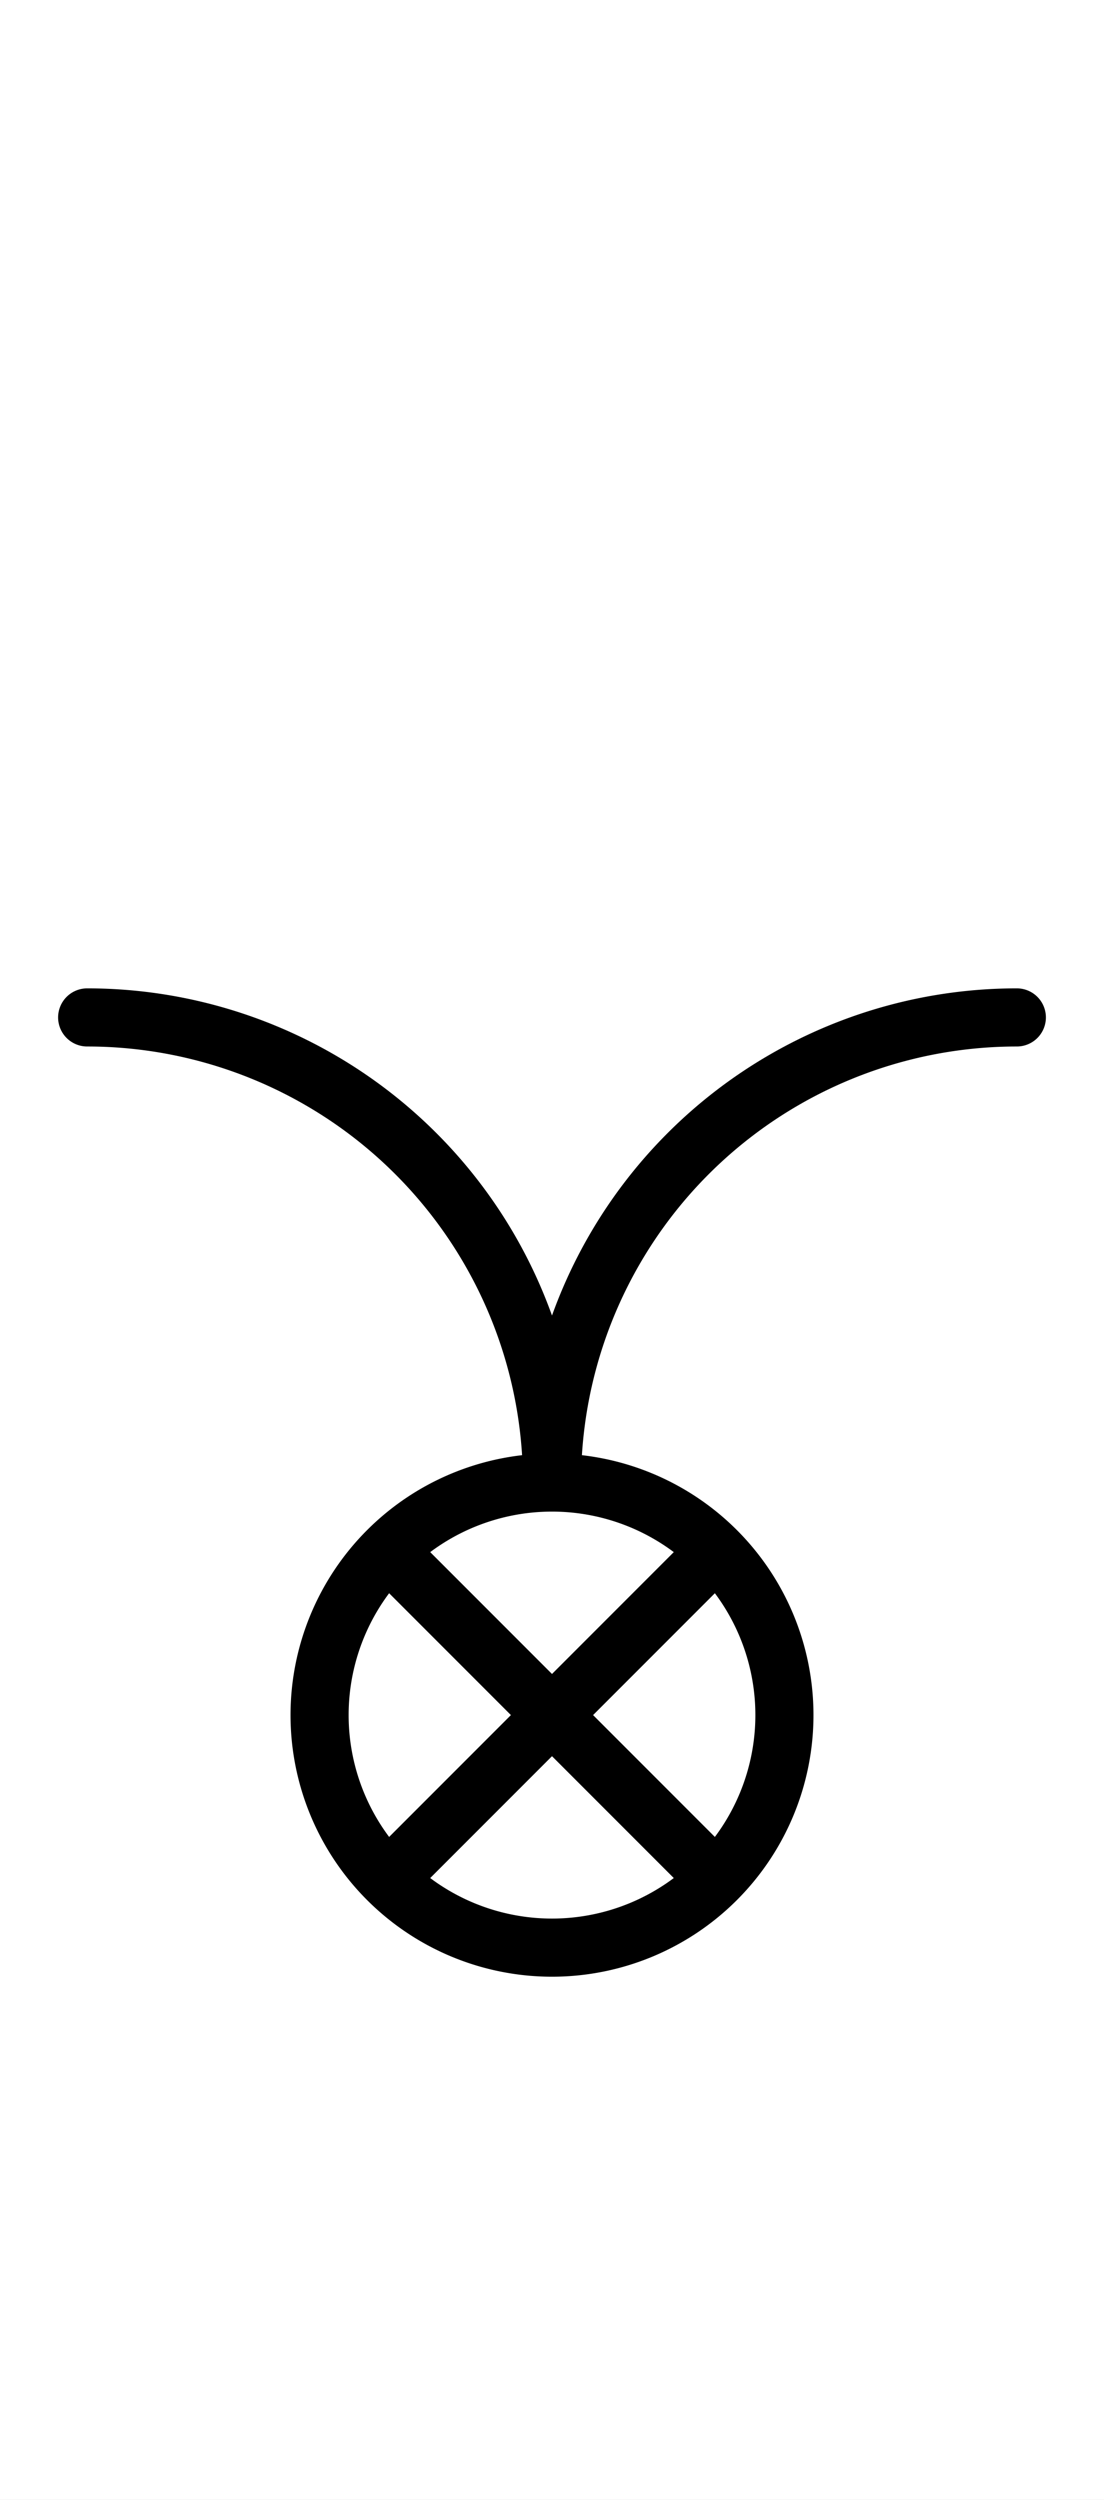 <?xml version="1.0" encoding="utf-8" standalone="yes"?>
<svg xmlns="http://www.w3.org/2000/svg" version="1.1" baseProfile="tiny" width="256.5" height="580.5" viewBox="-0.75 -0.75 9.5 21.5" fill="none" stroke="#000000" stroke-linejoin="round" stroke-linecap="round" stroke-width="0.5">
    <rect x="-0.75" y="-0.75" width="9.5" height="21.5" fill="#808080" stroke="none"/>
    <title>12357. airplane,aeroplane,plane</title>
    <desc>https://www.xelify.se/blissdictionary</desc>
    <rect x="-0.75" y="-0.75" width="100%" height="100%" stroke="none" fill="#ffffff"/>
    <path d="M0,8a4,4 0 0,1 4,4M4,12a4,4 0 0,1 4,-4M2,14a2,2 0 1,1 4,0a2,2 0 1,1 -4,0M2.586,15.414L5.414,12.586M2.586,12.586L5.414,15.414"></path>
</svg>